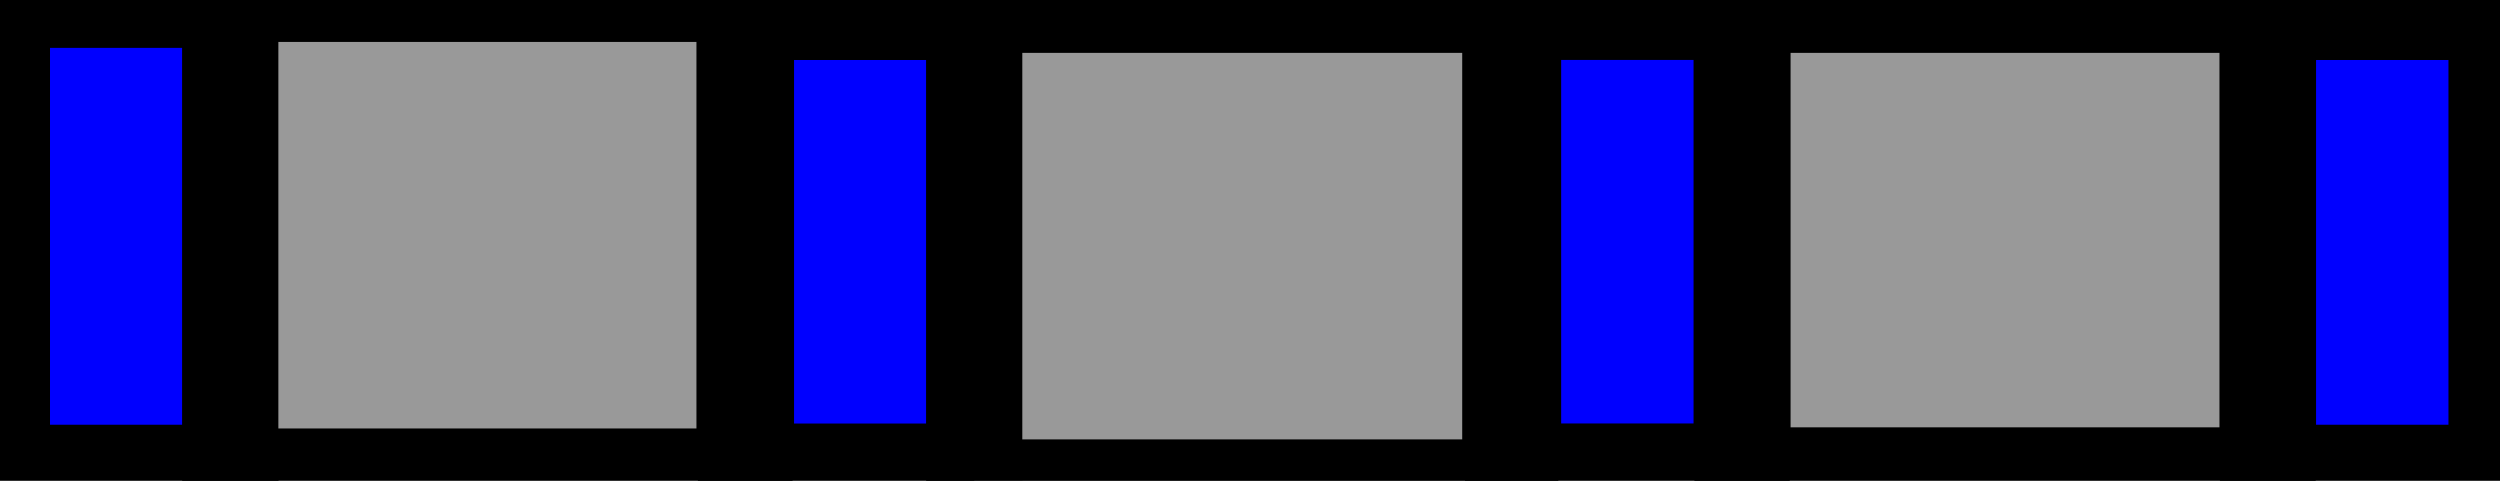 <svg width="26" height="5" xmlns="http://www.w3.org/2000/svg" fill="none">
 <g>
  <title>Layer 1</title>
  <rect transform="rotate(90 1.209 2.457)" stroke="null" width="4.919" height="2.377" fill="#0000ff" id="svg_2" y="1.269" x="-1.25"/>
  <rect transform="rotate(90 5.069 2.447)" stroke="null" width="5.02" height="5.348" fill="#999999" id="svg_4" y="-0.227" x="2.558"/>
  <rect transform="rotate(90 8.947 2.514)" stroke="null" width="4.781" height="2.377" fill="#0000ff" id="svg_6" y="1.326" x="6.557"/>
  <rect transform="rotate(90 12.92 2.56)" stroke="null" width="5.02" height="5.575" fill="#999999" id="svg_8" y="-0.227" x="10.41"/>
  <rect transform="rotate(90 16.925 2.514)" stroke="null" width="4.781" height="2.377" fill="#0000ff" id="svg_9" y="1.326" x="14.534"/>
  <rect transform="rotate(90 20.853 2.497)" stroke="null" width="4.894" height="5.461" fill="#999999" id="svg_10" y="-0.233" x="18.406"/>
  <rect transform="rotate(90 24.776 2.52)" stroke="null" width="4.793" height="2.377" fill="#0000ff" id="svg_11" y="1.332" x="22.38"/>
 </g>

</svg>